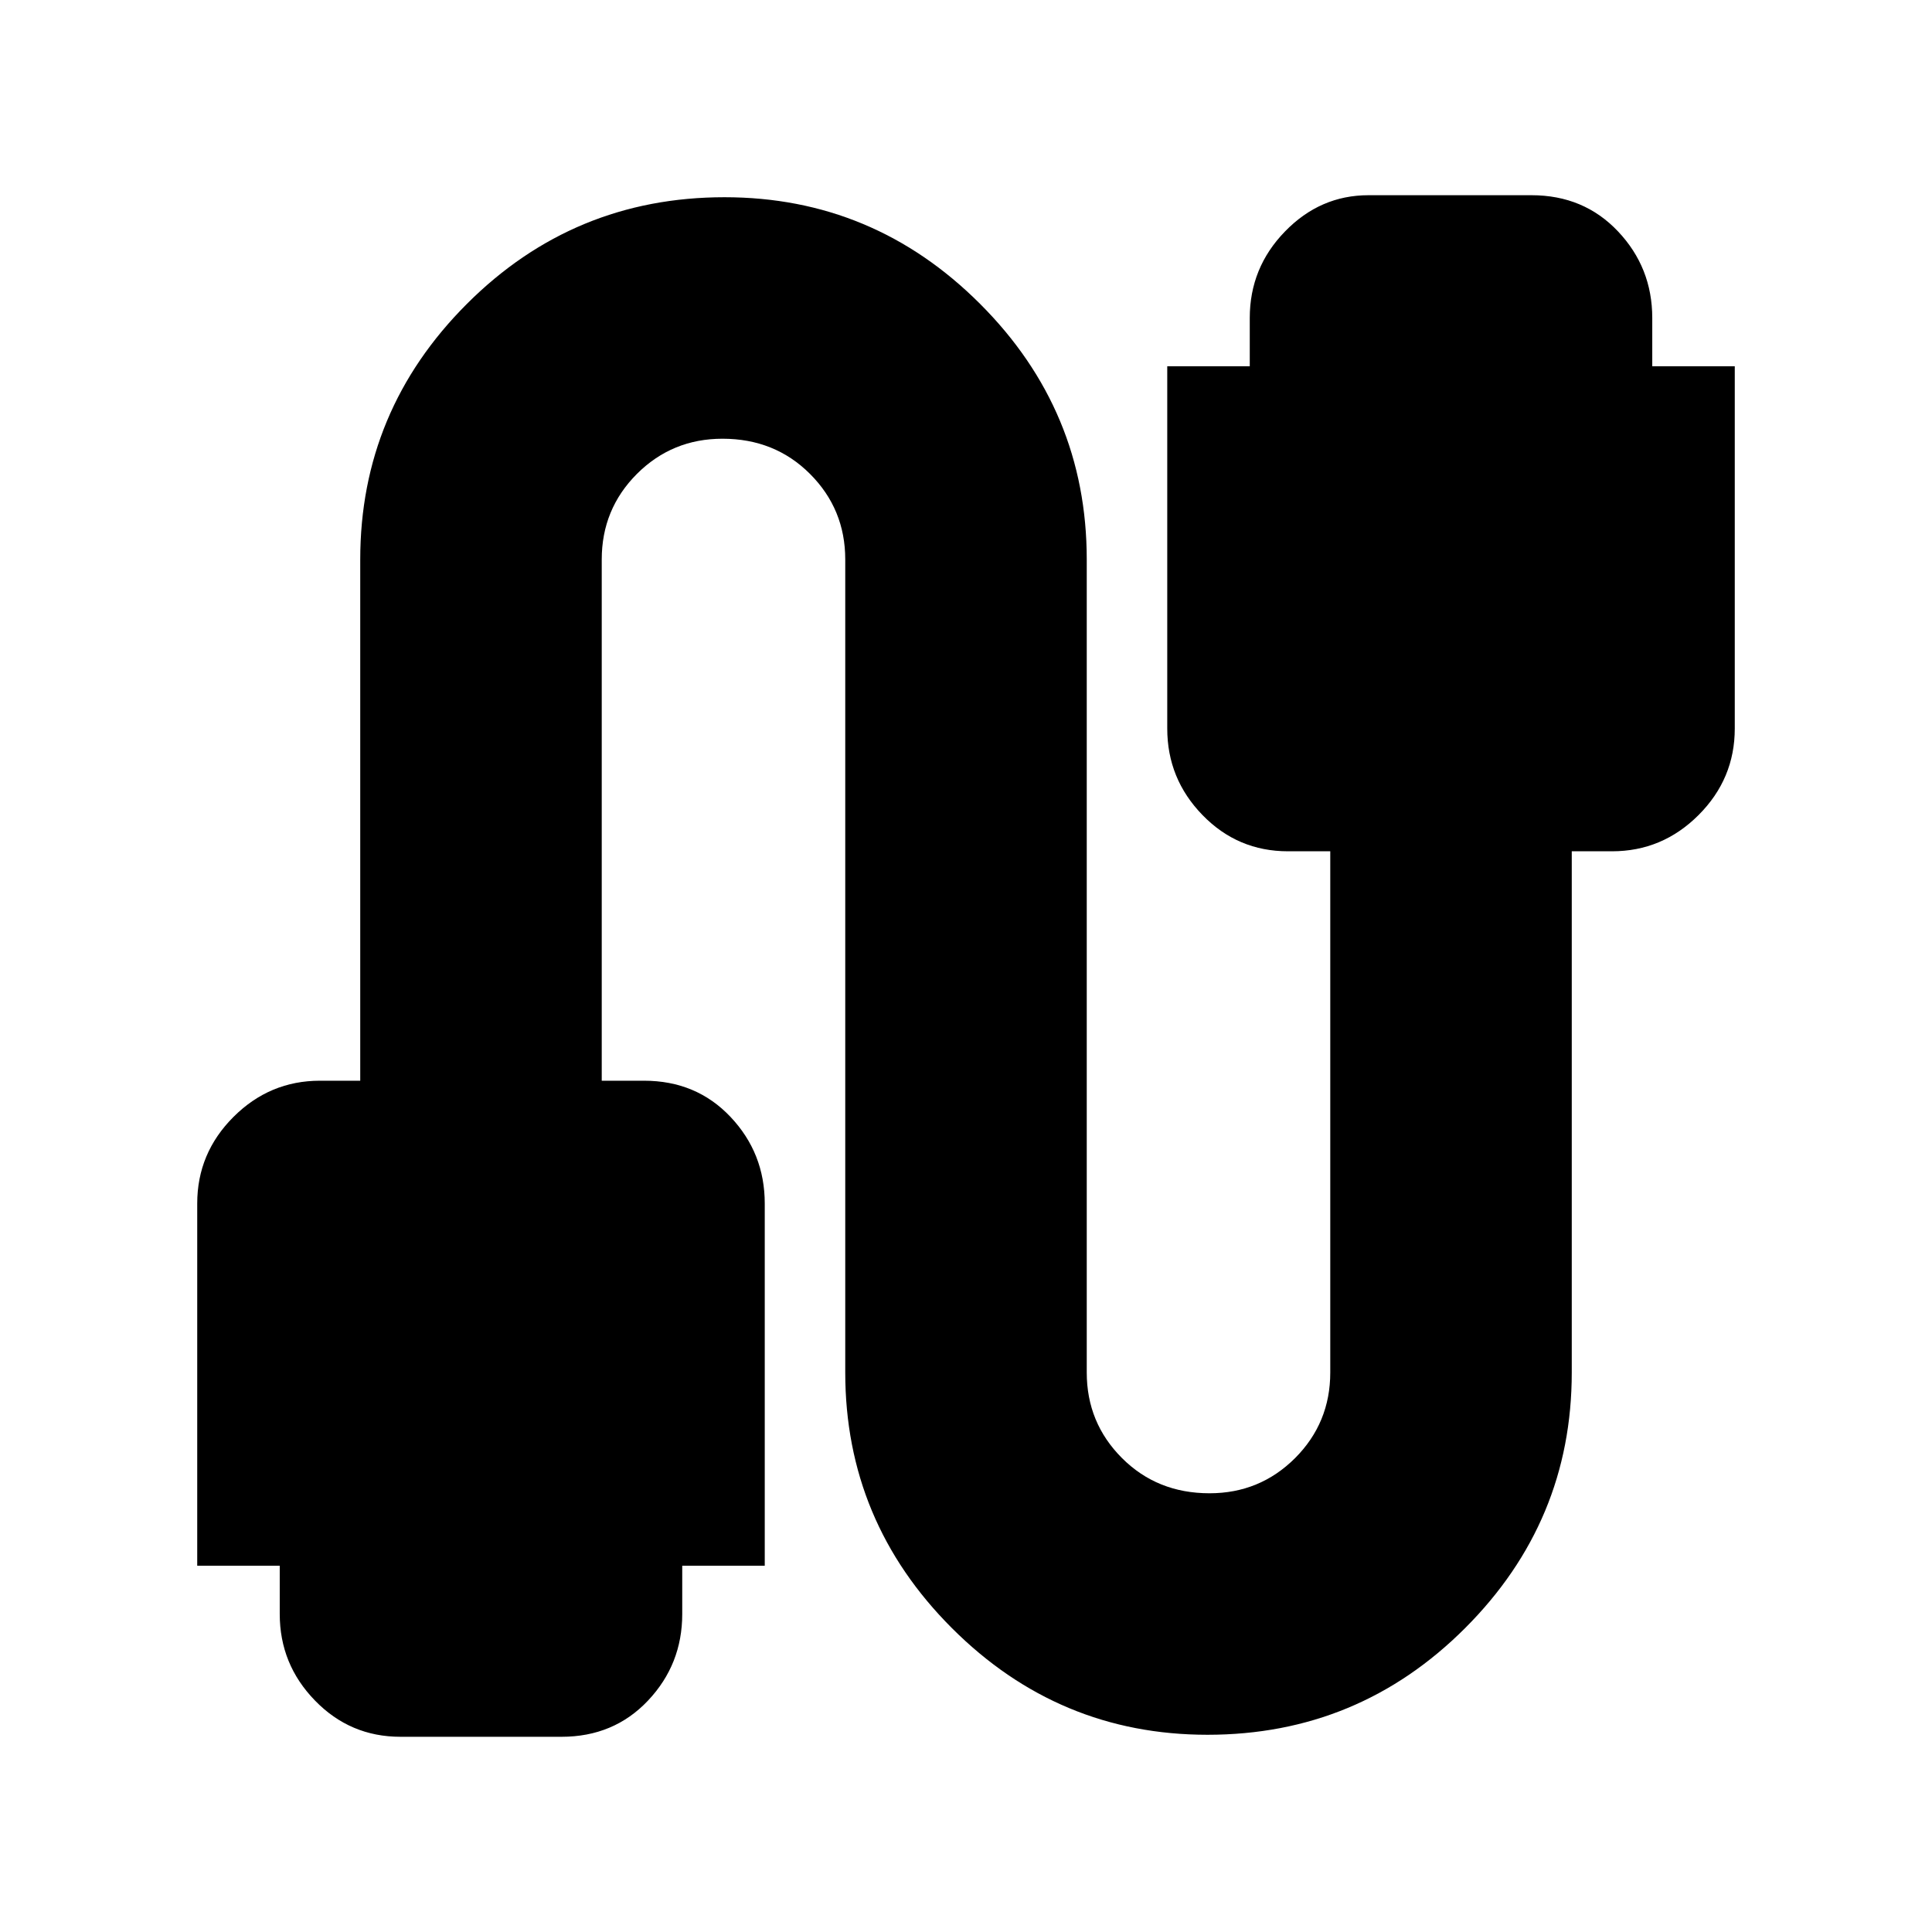 <svg xmlns="http://www.w3.org/2000/svg" height="24" width="24"><path d="M4.975 21.575q-.625 0-1.062-.45-.438-.45-.438-1.075v-.6H2.45v-4.5q0-.625.45-1.075.45-.45 1.075-.45h.5V6.95q0-1.85 1.325-3.175Q7.125 2.45 9 2.45q1.85 0 3.175 1.325Q13.5 5.1 13.5 6.95v10.1q0 .625.438 1.063.437.437 1.087.437.625 0 1.063-.437.437-.438.437-1.063v-6.475H16q-.625 0-1.062-.45-.438-.45-.438-1.075v-4.5h1.025v-.6q0-.625.438-1.075.437-.45 1.037-.45h2.025q.65 0 1.075.45.425.45.425 1.075v.6h1.025v4.5q0 .625-.45 1.075-.45.45-1.075.45h-.5v6.475q0 1.85-1.325 3.175-1.325 1.325-3.2 1.325-1.85 0-3.175-1.325Q10.5 18.9 10.5 17.05V6.95q0-.625-.438-1.063-.437-.437-1.087-.437-.625 0-1.063.437-.437.438-.437 1.063v6.475H8q.65 0 1.075.45.425.45.425 1.075v4.5H8.475v.6q0 .625-.425 1.075-.425.45-1.075.45Z"/></svg>